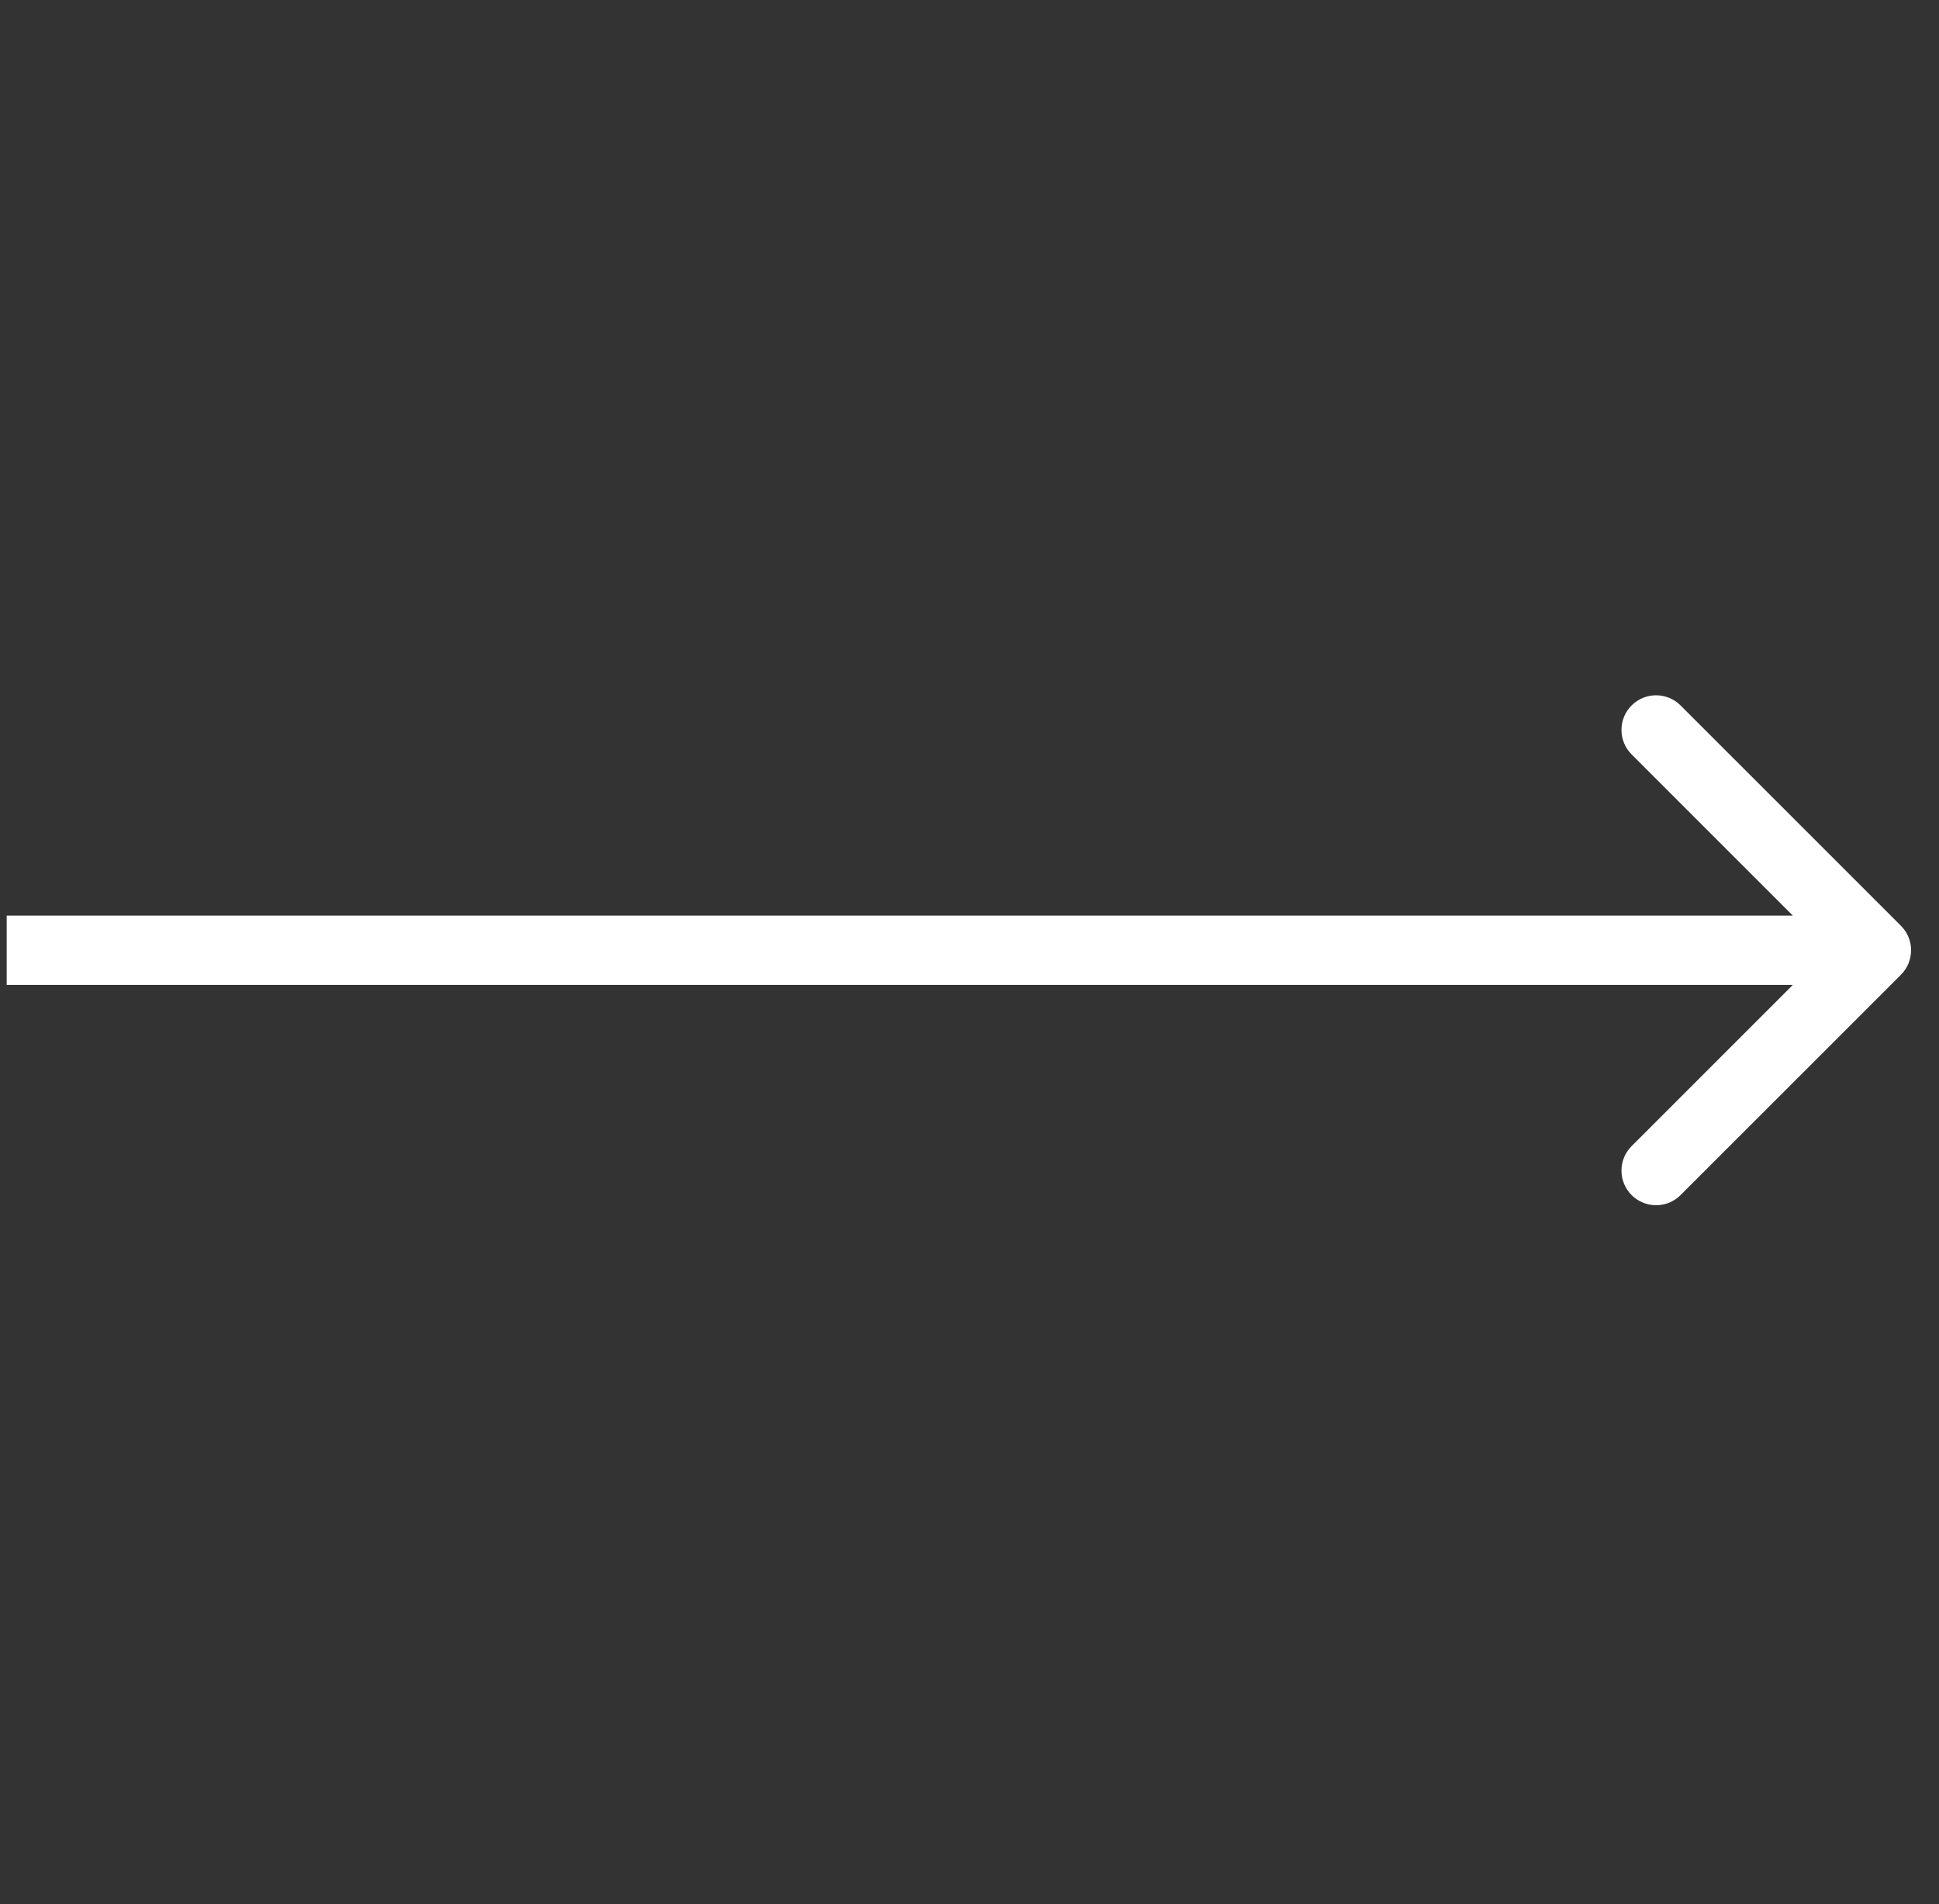 <svg width="56" height="55" viewBox="0 0 56 55" fill="none" xmlns="http://www.w3.org/2000/svg">
<rect x="0" y="0" width="56" height="55" fill="#333333" stroke="none"/>
<path d="M54.901 28.153C55.291 27.762 55.291 27.129 54.901 26.739L48.536 20.375C48.146 19.984 47.513 19.984 47.122 20.375C46.732 20.765 46.732 21.398 47.122 21.789L52.779 27.446L47.122 33.103C46.732 33.493 46.732 34.126 47.122 34.517C47.513 34.907 48.146 34.907 48.536 34.517L54.901 28.153ZM0.193 28.446L54.193 28.446L54.193 26.446L0.193 26.446L0.193 28.446Z" fill="white"/>
</svg>
